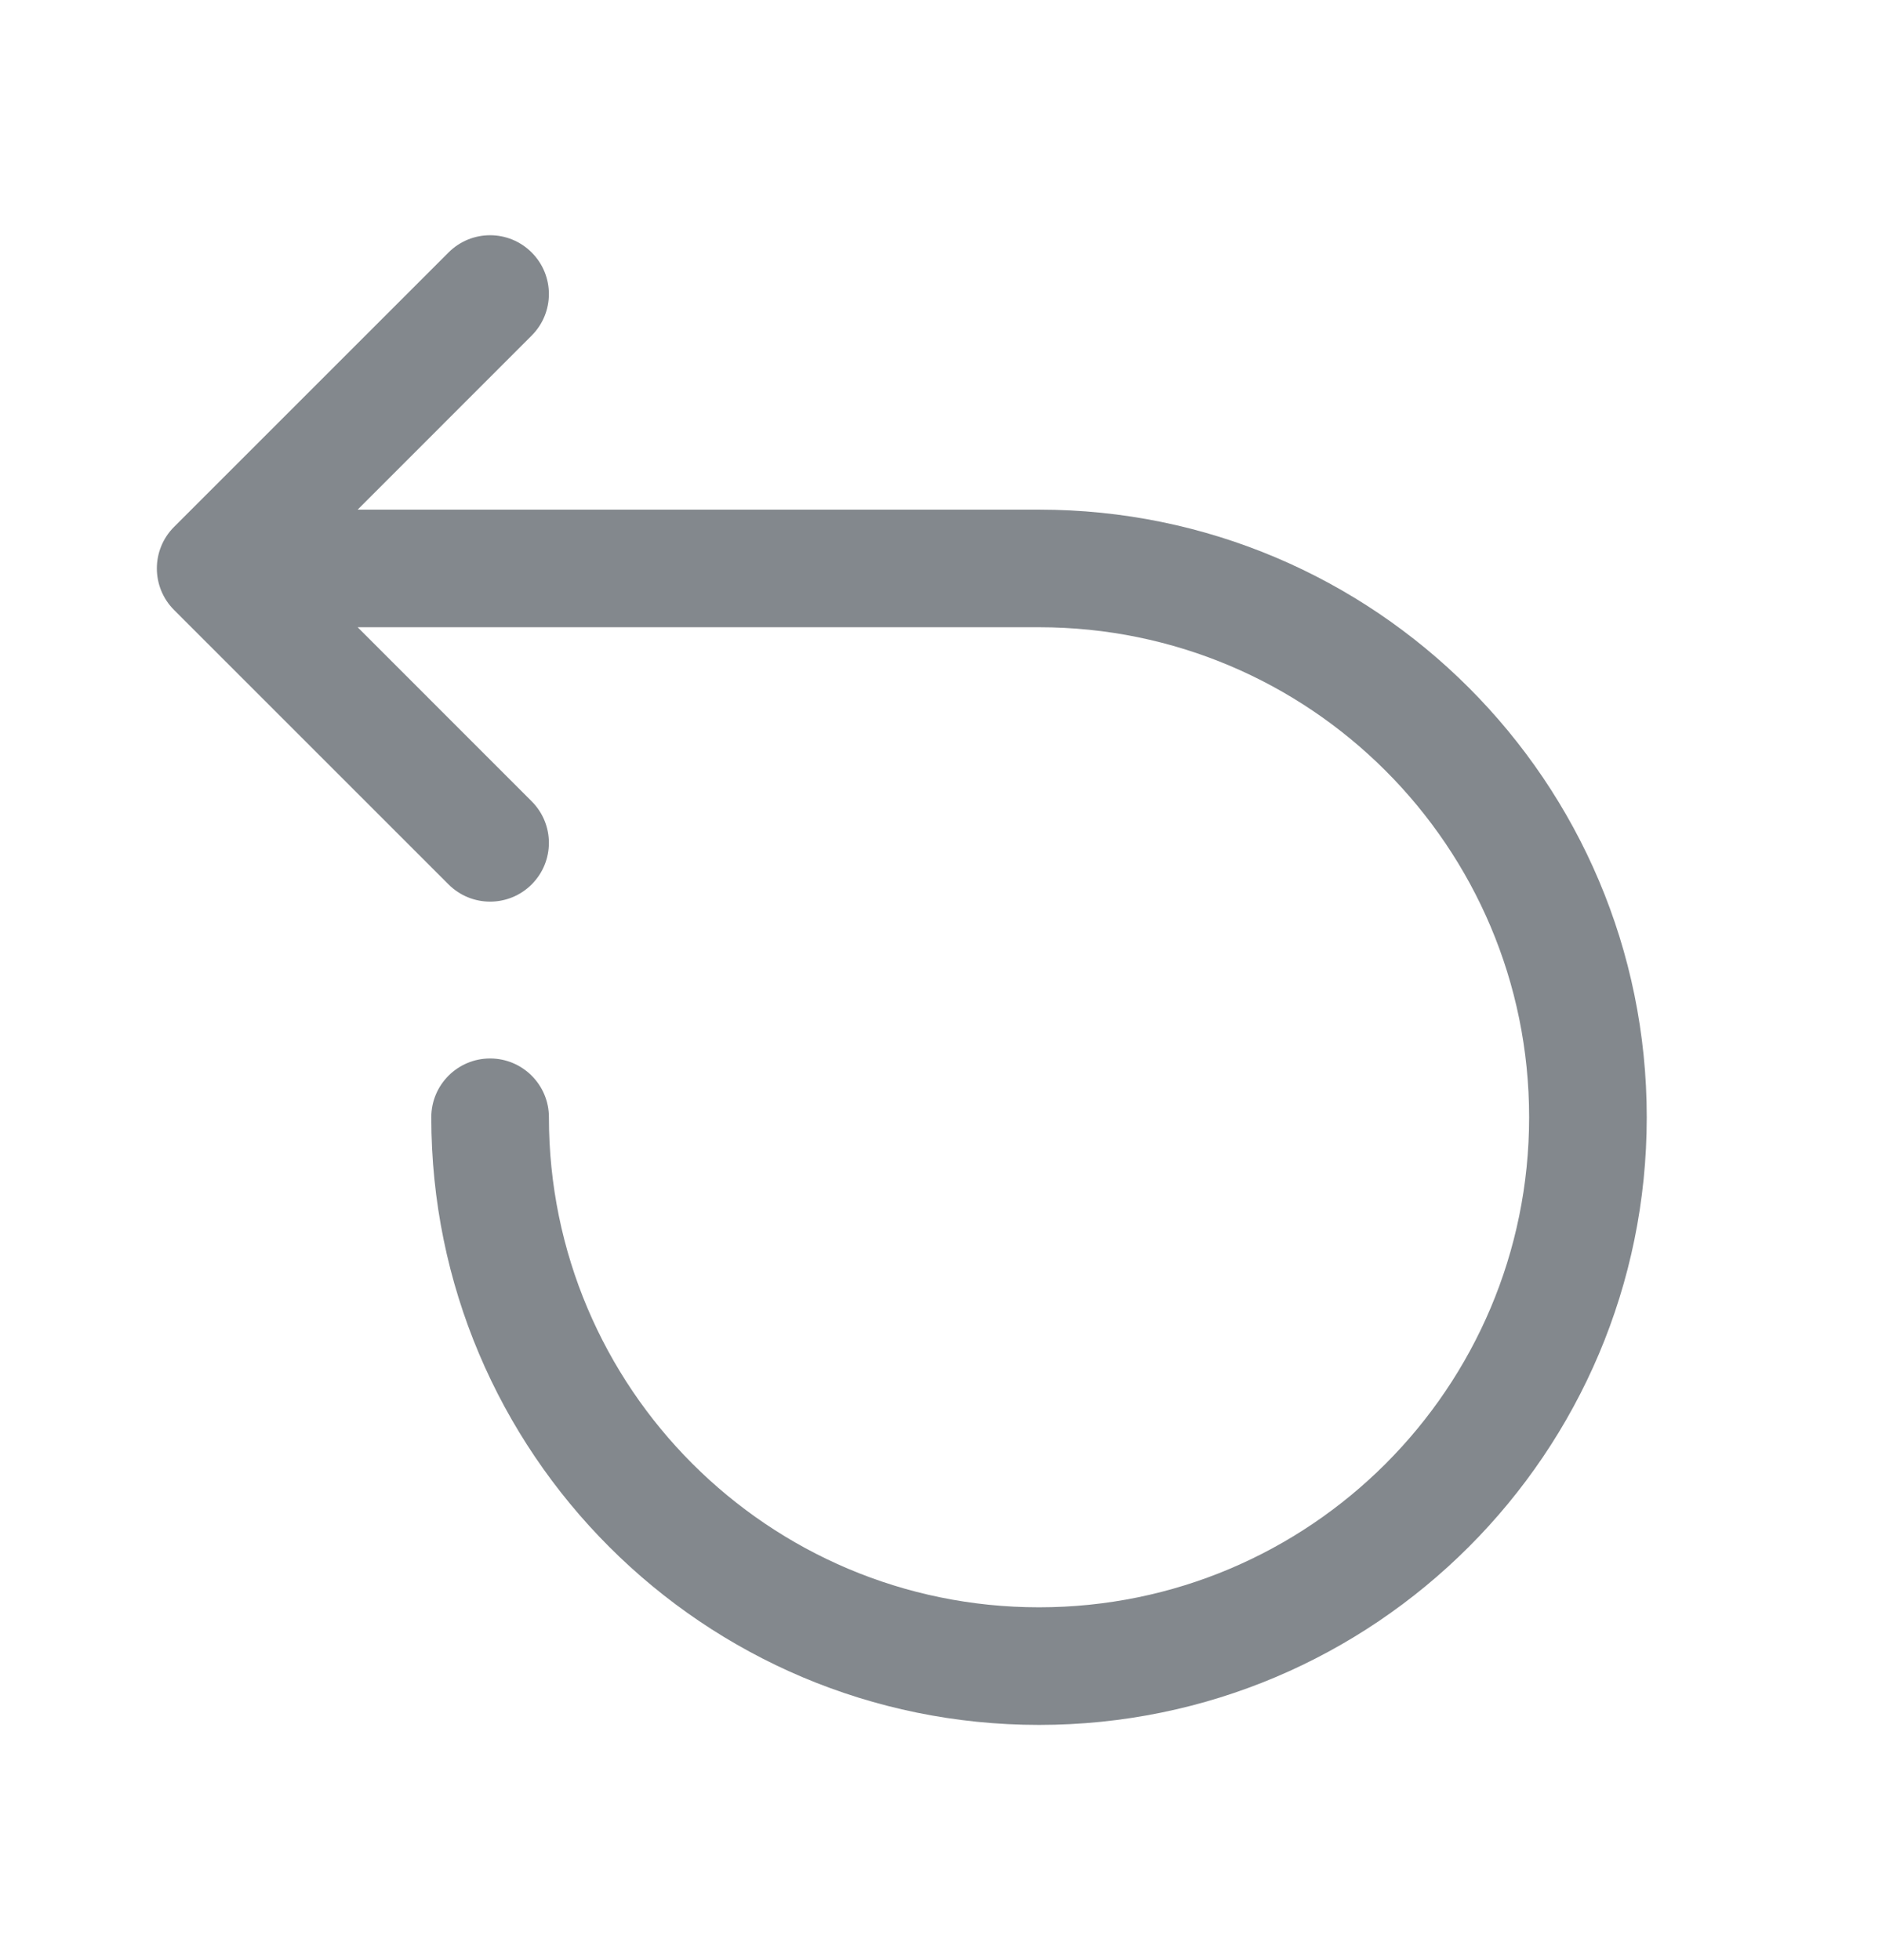 <svg width="24" height="25" viewBox="0 0 24 25" fill="none" xmlns="http://www.w3.org/2000/svg">
<path d="M6.78 3.22C7.073 3.513 7.073 3.987 6.78 4.28L4.561 6.5H13.25C17.53 6.5 21 9.97 21 14.25C21 18.53 17.53 22 13.25 22C8.97 22 5.5 18.53 5.5 14.25C5.5 13.836 5.836 13.5 6.25 13.5C6.664 13.5 7 13.836 7 14.25C7 17.702 9.798 20.5 13.25 20.5C16.702 20.5 19.5 17.702 19.5 14.25C19.5 10.798 16.702 8 13.25 8H4.561L6.78 10.22C7.073 10.513 7.073 10.987 6.78 11.28C6.487 11.573 6.013 11.573 5.72 11.28L2.22 7.78C1.927 7.487 1.927 7.013 2.22 6.72L5.72 3.22C6.013 2.927 6.487 2.927 6.78 3.22Z" fill="#83888D"/>
</svg>
